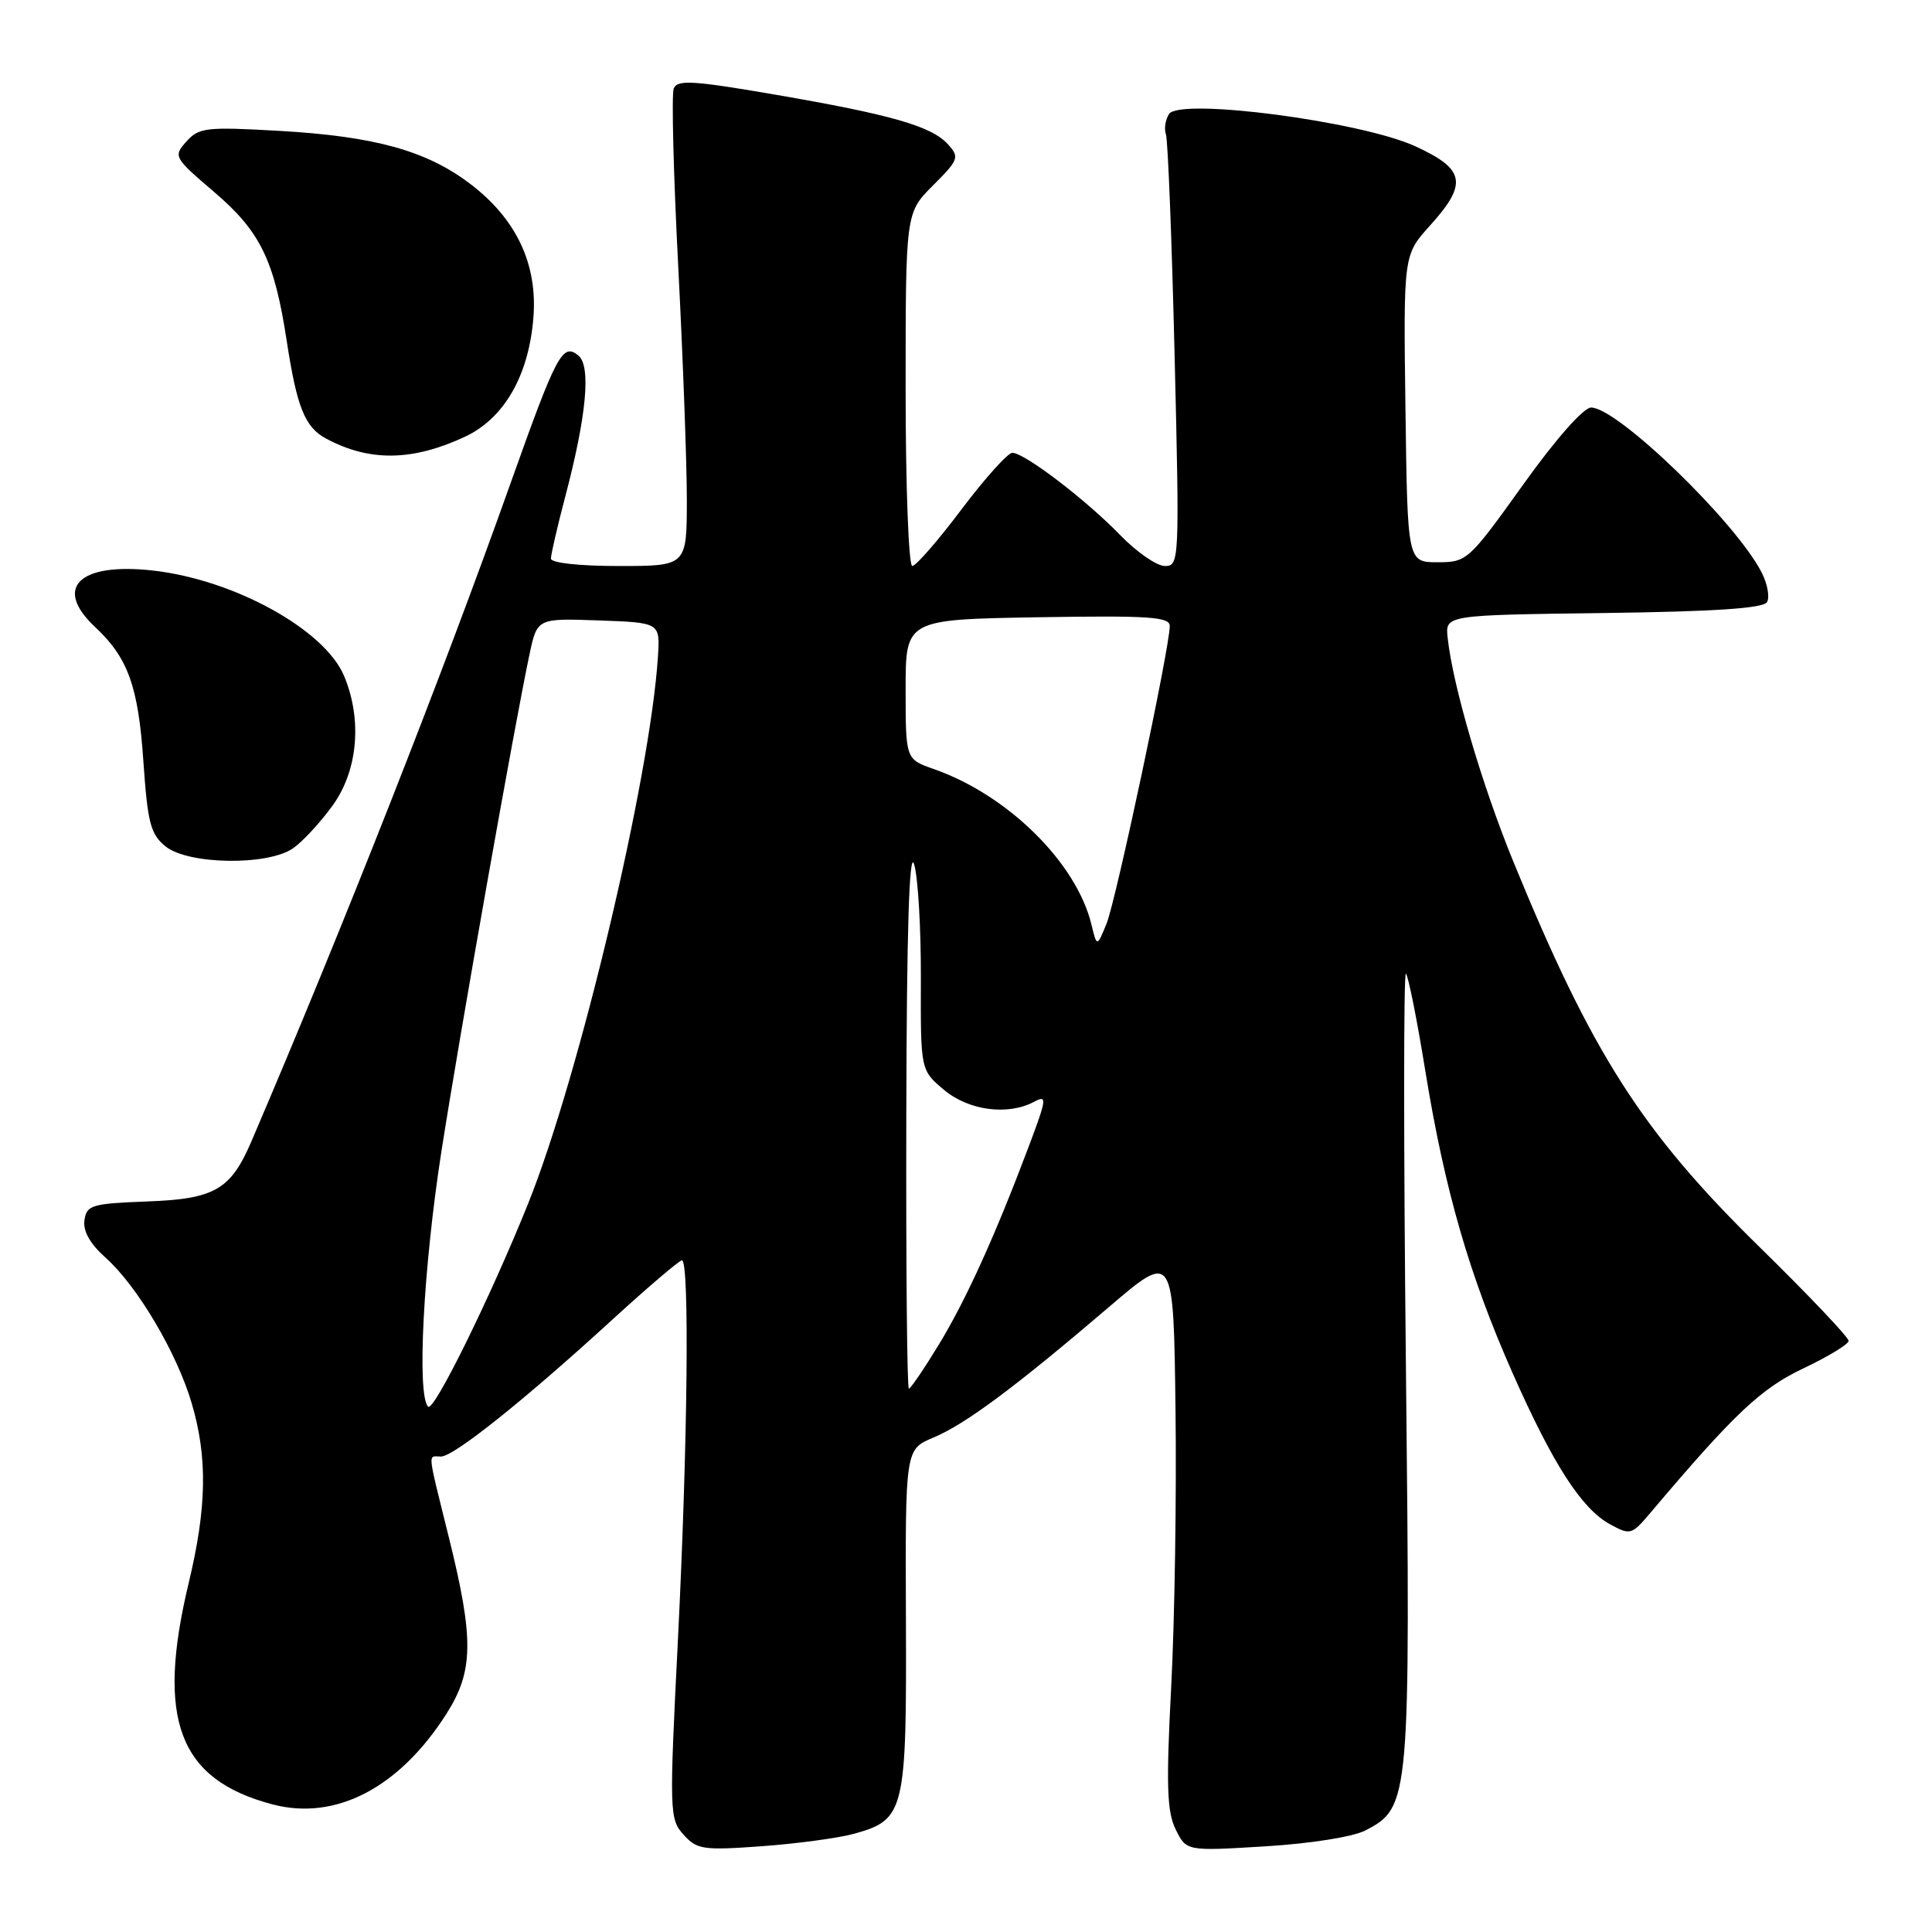 <?xml version="1.0" encoding="UTF-8" standalone="no"?>
<!DOCTYPE svg PUBLIC "-//W3C//DTD SVG 1.1//EN" "http://www.w3.org/Graphics/SVG/1.1/DTD/svg11.dtd" >
<svg xmlns="http://www.w3.org/2000/svg" xmlns:xlink="http://www.w3.org/1999/xlink" version="1.1" viewBox="0 0 256 256">
 <g >
 <path fill="currentColor"
d=" M 113.26 242.96 C 119.88 241.10 120.14 239.99 120.04 214.60 C 119.95 192.05 119.95 192.05 123.67 190.49 C 127.90 188.73 134.52 183.80 146.94 173.19 C 155.50 165.87 155.50 165.87 155.76 186.69 C 155.91 198.13 155.65 214.70 155.19 223.50 C 154.51 236.56 154.62 240.03 155.78 242.40 C 157.20 245.29 157.20 245.29 167.64 244.65 C 173.63 244.29 179.28 243.39 180.91 242.55 C 186.83 239.48 186.90 238.76 186.29 180.93 C 185.98 152.09 185.98 128.73 186.29 129.01 C 186.60 129.29 187.77 135.14 188.88 142.01 C 191.44 157.74 194.72 169.06 200.43 181.95 C 205.80 194.07 209.57 199.91 213.33 201.97 C 216.01 203.44 216.21 203.39 218.65 200.50 C 229.82 187.29 233.32 183.99 238.95 181.32 C 242.22 179.77 244.92 178.13 244.95 177.68 C 244.98 177.22 239.64 171.60 233.09 165.18 C 217.54 149.94 210.92 139.56 200.53 114.18 C 196.35 103.96 192.51 90.88 191.82 84.50 C 191.50 81.50 191.50 81.50 212.45 81.23 C 227.11 81.04 233.63 80.61 234.13 79.79 C 234.53 79.14 234.20 77.36 233.41 75.82 C 229.93 69.09 214.31 54.00 210.83 54.00 C 209.83 54.00 206.13 58.19 201.80 64.25 C 194.60 74.30 194.38 74.50 190.48 74.50 C 186.50 74.50 186.50 74.50 186.23 54.14 C 185.96 33.79 185.96 33.79 189.48 29.89 C 194.51 24.32 194.16 22.42 187.53 19.38 C 180.30 16.07 156.29 12.93 154.90 15.11 C 154.42 15.88 154.23 17.08 154.49 17.79 C 154.75 18.49 155.27 31.66 155.64 47.04 C 156.30 74.36 156.27 75.00 154.36 75.00 C 153.29 75.00 150.63 73.17 148.45 70.92 C 143.90 66.22 135.74 60.00 134.14 60.00 C 133.54 60.00 130.51 63.38 127.40 67.50 C 124.30 71.63 121.36 75.00 120.88 75.00 C 120.40 75.00 120.00 64.47 120.00 51.60 C 120.00 28.20 120.00 28.20 123.63 24.57 C 127.04 21.16 127.16 20.83 125.61 19.12 C 123.43 16.72 118.12 15.19 102.66 12.53 C 91.79 10.66 89.73 10.54 89.27 11.74 C 88.97 12.52 89.24 23.13 89.87 35.33 C 90.50 47.52 91.01 61.44 91.01 66.25 C 91.00 75.00 91.00 75.00 82.00 75.00 C 76.73 75.00 73.00 74.59 73.00 74.01 C 73.00 73.47 73.86 69.75 74.91 65.76 C 77.72 55.10 78.33 48.52 76.65 47.12 C 74.54 45.38 73.76 46.86 67.62 64.12 C 58.55 89.64 45.38 123.06 33.33 151.20 C 30.56 157.66 28.46 158.87 19.48 159.20 C 12.14 159.48 11.48 159.68 11.19 161.69 C 10.98 163.13 11.94 164.82 14.00 166.66 C 18.19 170.39 23.44 179.27 25.40 185.93 C 27.52 193.13 27.41 199.74 24.99 209.81 C 20.67 227.86 23.68 235.82 36.11 239.09 C 44.48 241.30 52.93 236.89 59.18 227.05 C 62.75 221.43 62.81 217.17 59.50 203.81 C 56.55 191.88 56.66 193.00 58.43 193.00 C 60.14 193.00 69.54 185.48 81.26 174.75 C 85.92 170.49 90.02 167.00 90.36 167.00 C 91.38 167.00 91.12 191.55 89.83 217.22 C 88.68 240.15 88.70 241.02 90.57 243.10 C 92.35 245.08 93.15 245.20 101.00 244.63 C 105.67 244.29 111.19 243.54 113.26 242.96 Z  M 38.85 112.39 C 40.11 111.51 42.46 108.97 44.07 106.74 C 47.42 102.12 48.02 95.38 45.60 89.58 C 43.03 83.43 31.03 76.81 20.27 75.60 C 10.47 74.50 7.02 77.86 12.60 83.08 C 16.96 87.15 18.33 90.96 19.00 100.90 C 19.56 109.05 19.95 110.54 21.93 112.15 C 24.94 114.58 35.50 114.74 38.85 112.39 Z  M 61.57 57.89 C 66.77 55.47 70.04 49.84 70.67 42.18 C 71.27 35.00 68.42 28.97 62.21 24.29 C 56.45 19.95 49.60 18.06 37.00 17.34 C 27.33 16.79 26.36 16.90 24.70 18.75 C 22.94 20.72 23.03 20.87 28.40 25.46 C 34.51 30.68 36.36 34.49 38.00 45.22 C 39.34 53.97 40.40 56.61 43.20 58.11 C 48.94 61.19 54.61 61.12 61.57 57.89 Z  M 56.73 186.39 C 55.21 184.88 56.10 167.89 58.50 152.50 C 60.98 136.64 68.20 95.93 70.16 86.71 C 71.18 81.92 71.18 81.92 79.32 82.21 C 87.47 82.50 87.47 82.50 87.18 87.00 C 86.16 103.00 76.78 142.53 70.00 159.43 C 65.03 171.80 57.48 187.15 56.73 186.39 Z  M 120.09 147.75 C 120.14 123.42 120.48 112.49 121.12 114.50 C 121.64 116.15 122.04 122.97 122.02 129.65 C 121.98 141.80 121.98 141.80 125.07 144.40 C 128.35 147.16 133.54 147.85 137.03 145.99 C 138.76 145.06 138.71 145.54 136.38 151.74 C 131.86 163.75 128.04 172.17 124.41 178.15 C 122.45 181.37 120.66 184.00 120.43 184.00 C 120.19 184.00 120.04 167.69 120.09 147.75 Z  M 144.62 122.50 C 142.62 114.29 133.54 105.34 123.75 101.91 C 120.00 100.60 120.00 100.60 120.00 91.34 C 120.00 82.09 120.00 82.09 137.50 81.79 C 152.27 81.55 155.00 81.73 155.00 82.95 C 155.00 85.79 147.87 119.34 146.62 122.40 C 145.35 125.50 145.35 125.50 144.62 122.50 Z "/>
</g>
</svg>